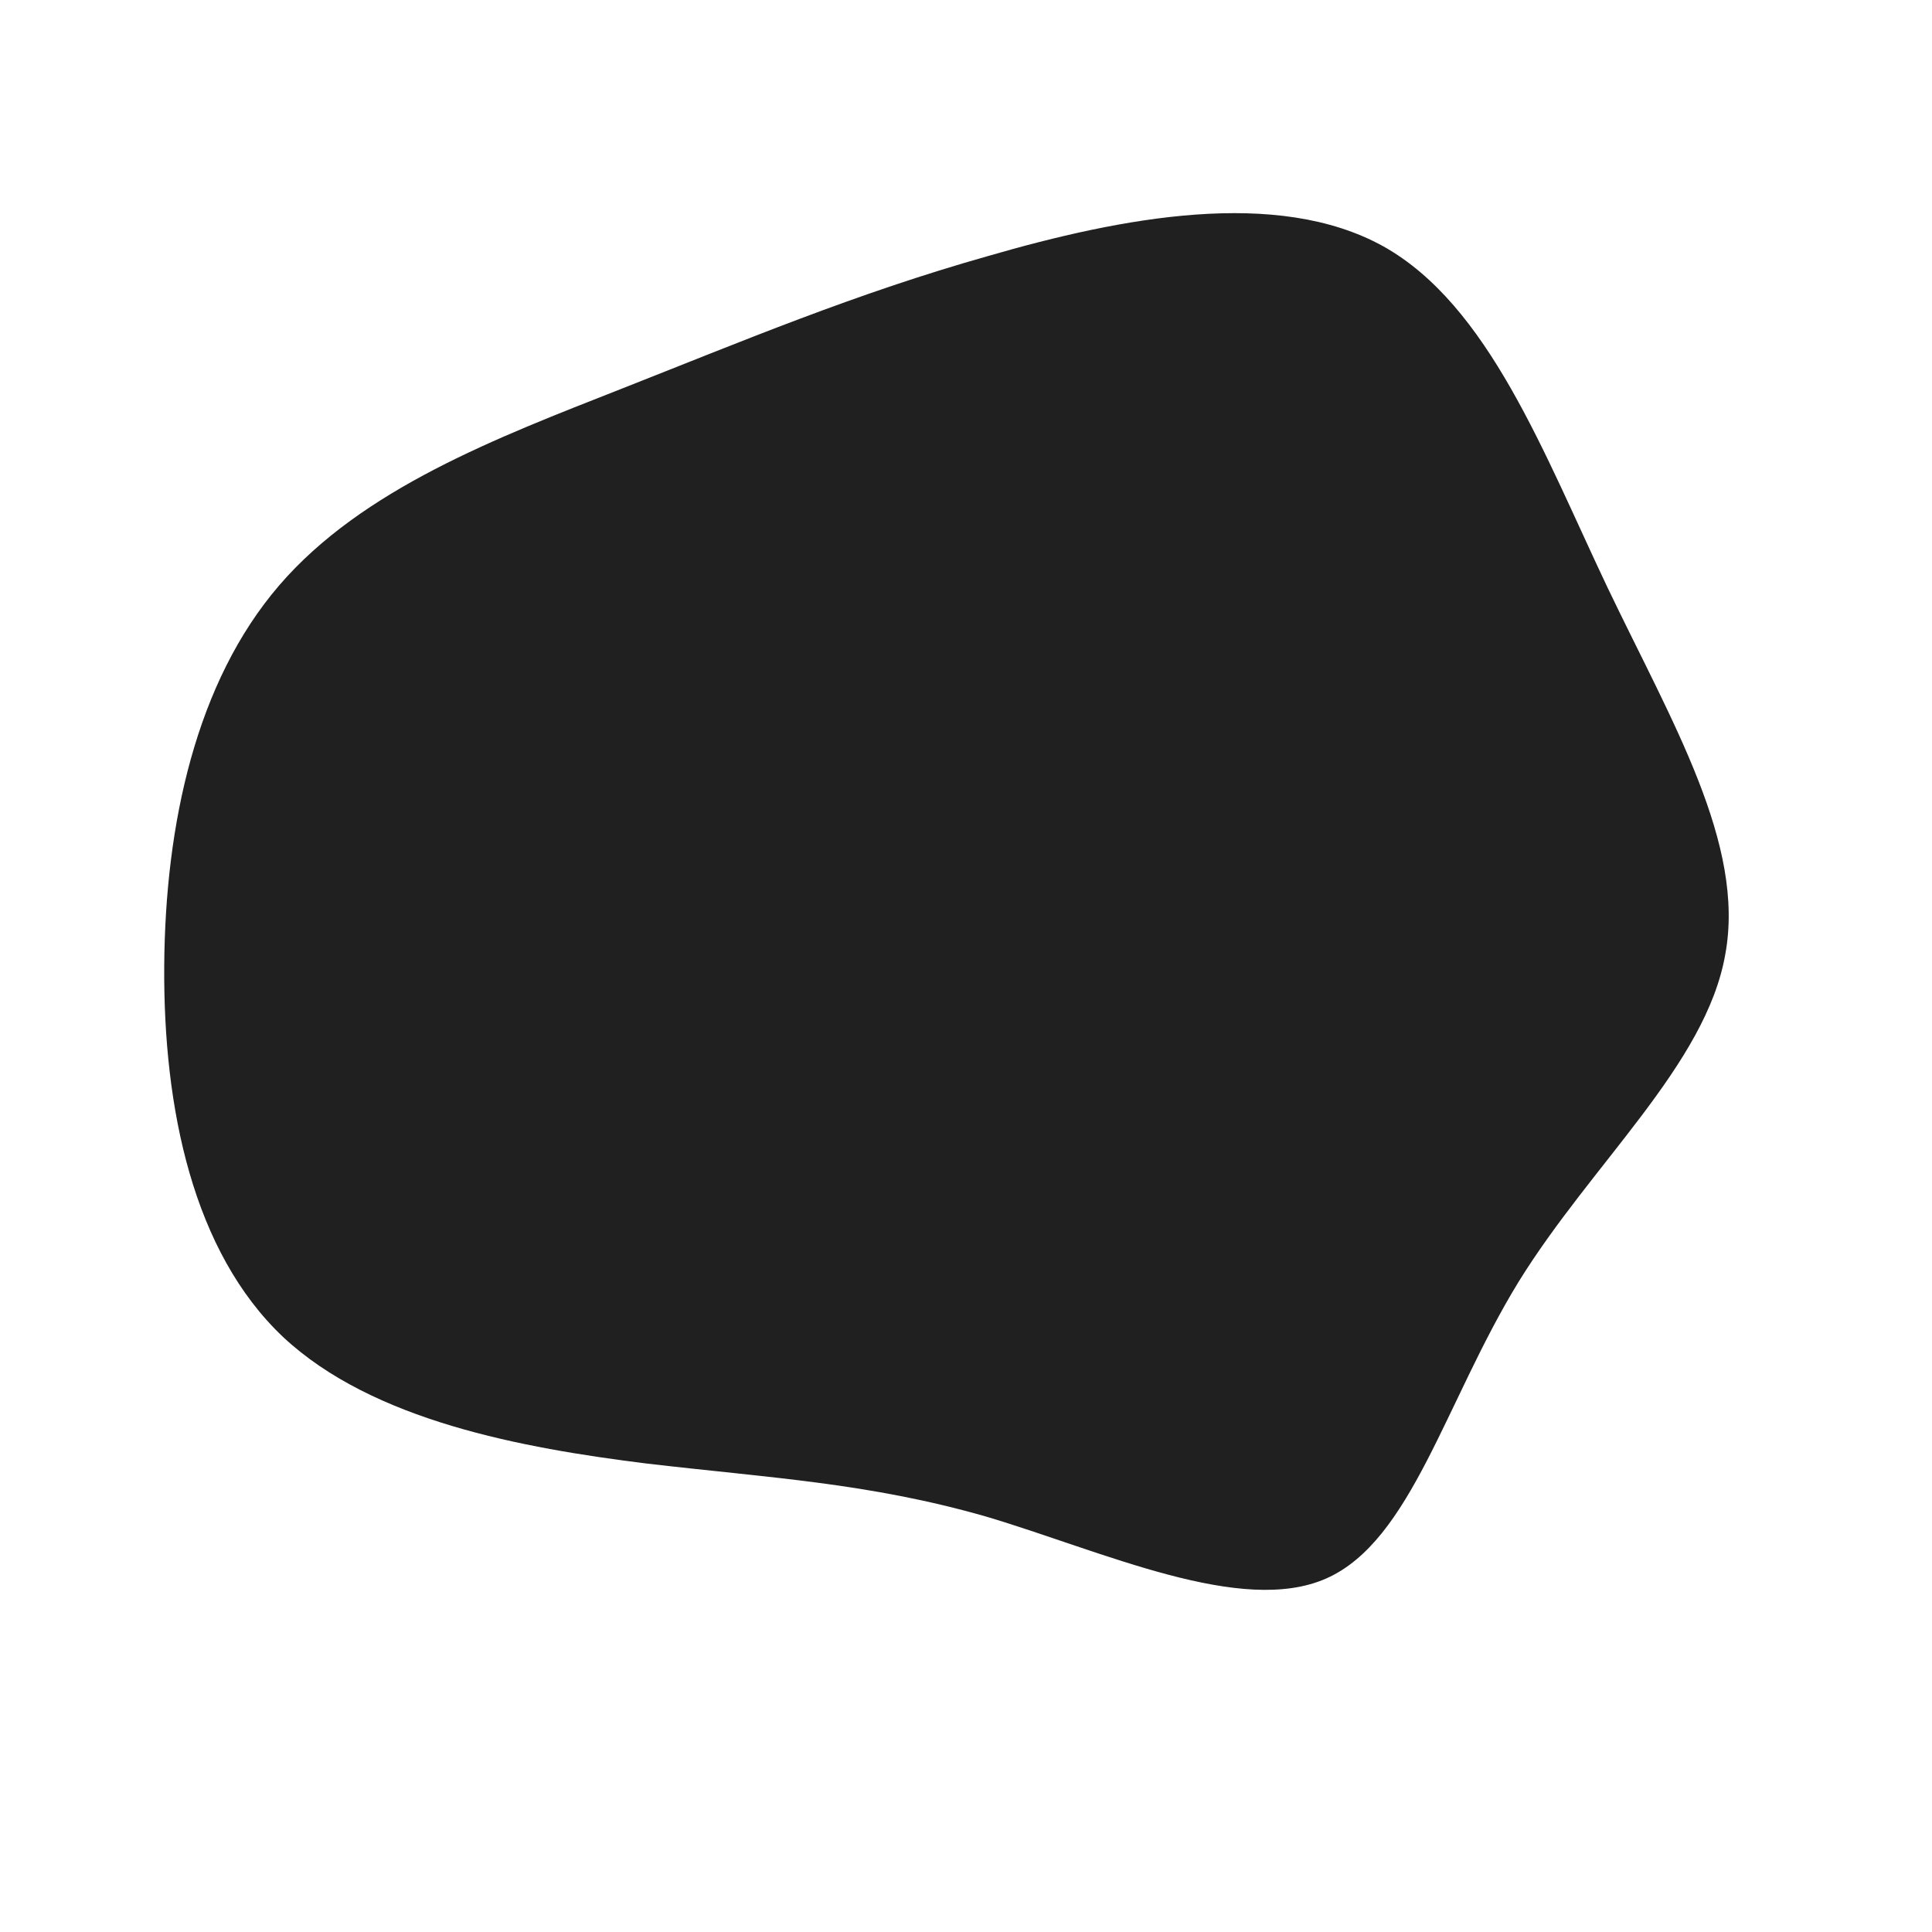 <?xml version="1.0" standalone="no"?>
<svg viewBox="0 0 200 200" xmlns="http://www.w3.org/2000/svg">
  <path fill="#202021" d="M43.2,-74.5C54.1,-68.4,59.8,-53.1,66.4,-39.2C73.1,-25.2,80.7,-12.6,78.6,-1.2C76.6,10.2,64.8,20.4,57.2,32.7C49.6,45.1,46.1,59.5,37.3,63.4C28.5,67.3,14.2,60.6,2.1,57C-10.1,53.5,-20.3,53,-33.1,51.5C-45.9,49.9,-61.4,47.1,-70.7,38.4C-80,29.6,-83.1,14.8,-83,0C-82.9,-14.7,-79.7,-29.4,-71.1,-39.4C-62.5,-49.4,-48.5,-54.7,-35.8,-59.7C-23.1,-64.7,-11.5,-69.6,2.3,-73.5C16.1,-77.5,32.2,-80.6,43.2,-74.5Z" transform="translate(100 100)" />
</svg>

